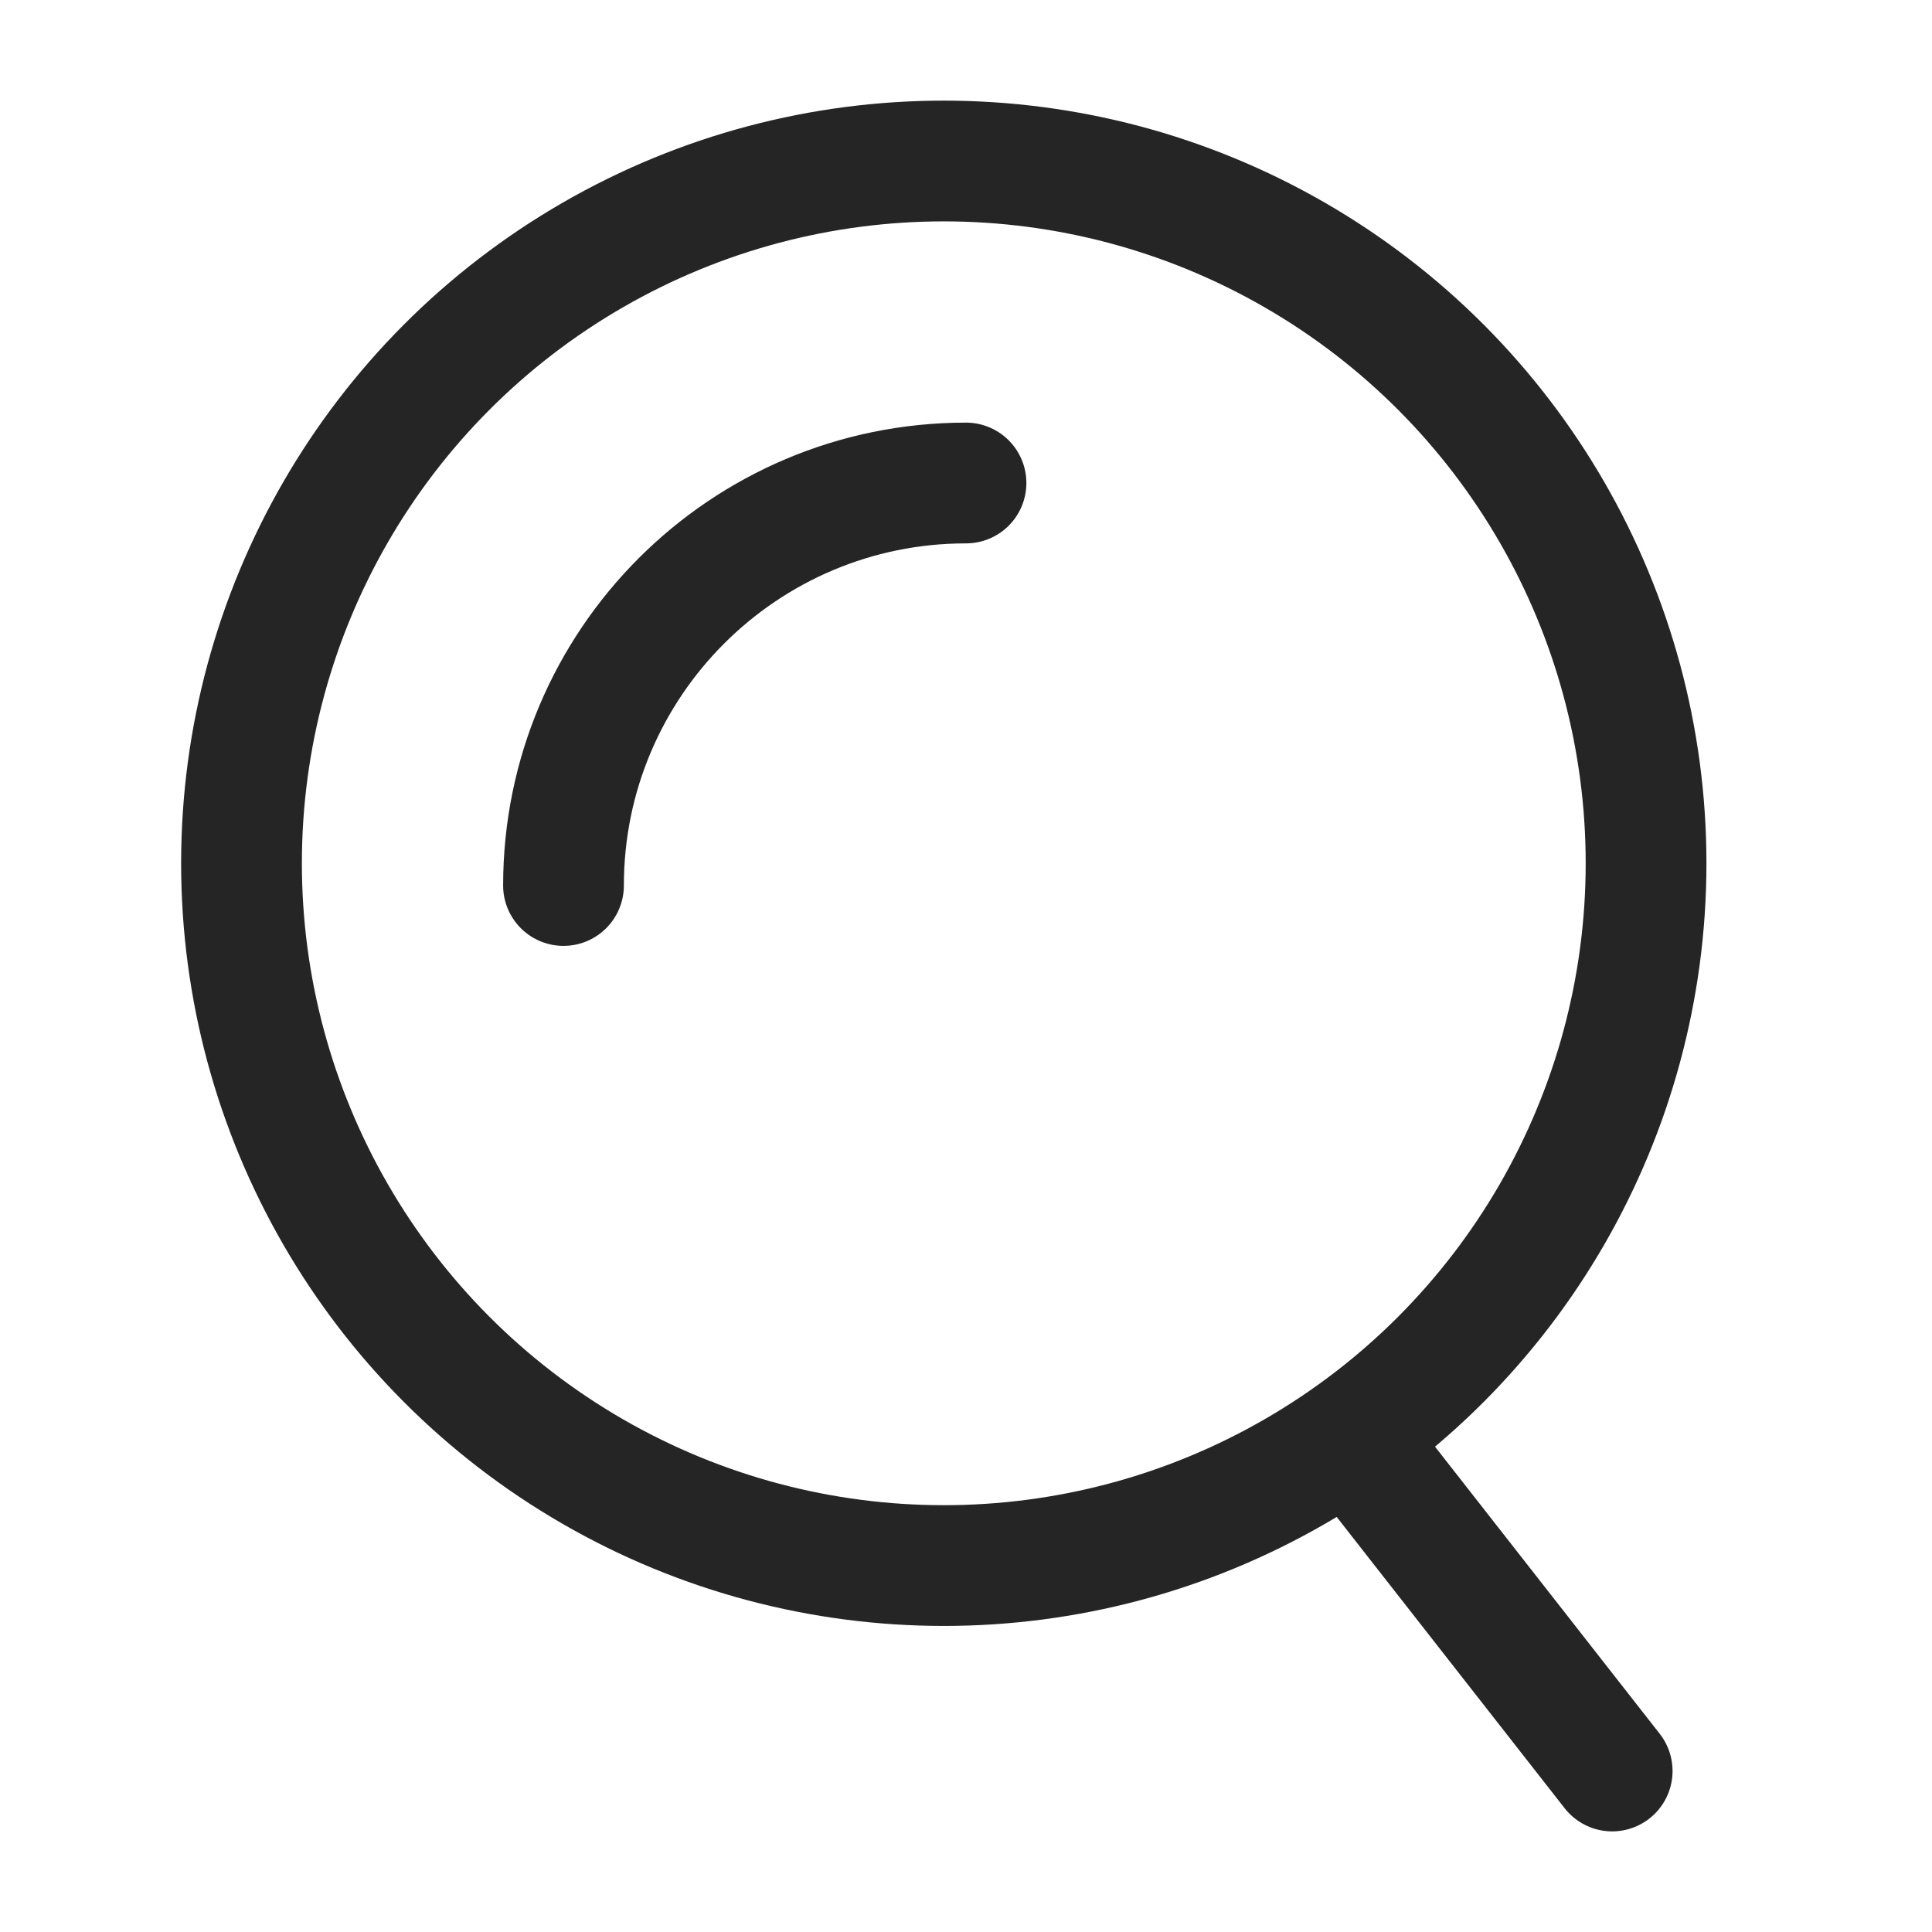 <svg width="24" height="24" viewBox="0 0 24 24" fill="none" xmlns="http://www.w3.org/2000/svg">
<g clip-path="url(#clip0_473_2214)">
<circle cx="11.724" cy="10.724" r="8.724" stroke="#252525" stroke-width="1.5"/>
<path d="M17.176 18.357L20.027 22" stroke="#252525" stroke-width="1.5" stroke-linecap="round"/>
<path d="M7 11C7 8.239 9.239 6 12 6" stroke="#252525" stroke-width="1.5" stroke-linecap="round"/>
</g>
<defs>
<clipPath id="clip0_473_2214">
<rect width="24" height="24" fill="white"/>
</clipPath>
</defs>
</svg>
